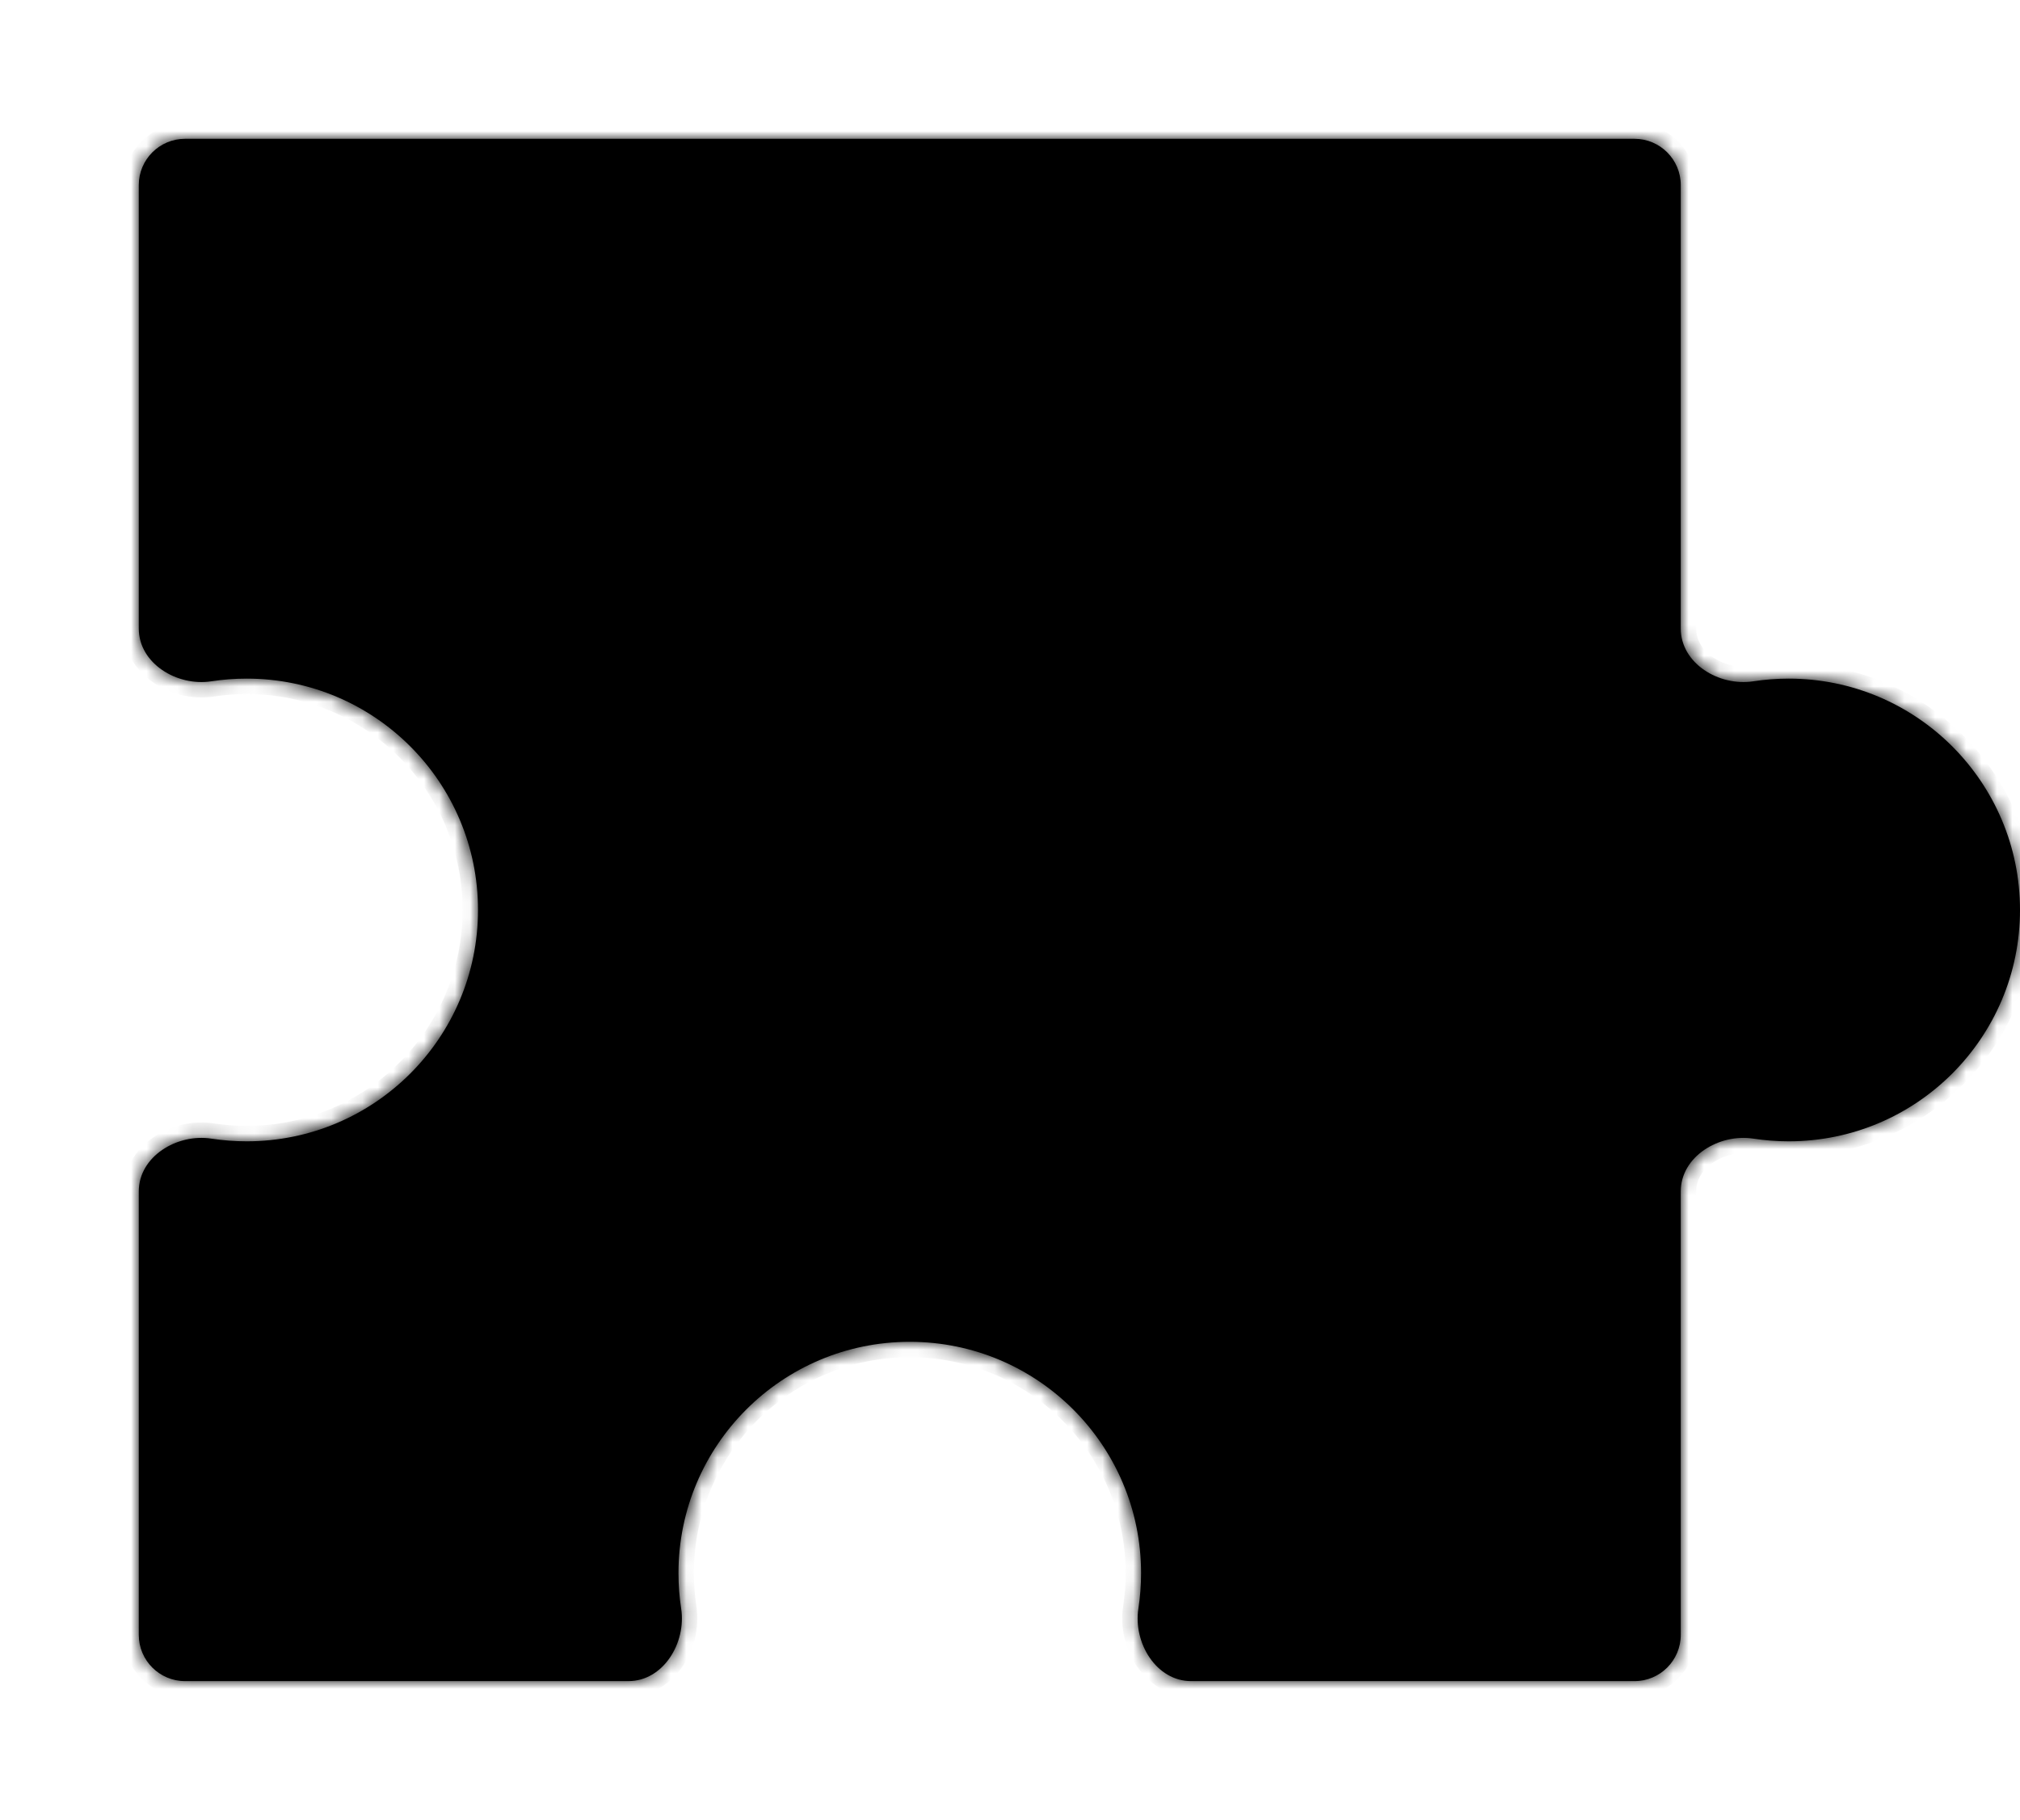 <svg width="131" height="118" viewBox="0 0 131 118" fill="none" xmlns="http://www.w3.org/2000/svg">
<mask id="path-2-inside-1_102_250" fill="white">
<path fill-rule="evenodd" clip-rule="evenodd" d="M109 40.751C109 43.011 111.472 44.517 113.706 44.174C114.454 44.06 115.22 44 116 44C124.284 44 131 50.716 131 59C131 67.284 124.284 74 116 74C115.22 74 114.454 73.94 113.706 73.826C111.472 73.483 109 74.989 109 77.249L109 106C109 107.657 107.657 109 106 109L77.249 109C74.989 109 73.483 106.528 73.826 104.294C73.94 103.546 74 102.78 74 102C74 93.716 67.284 87 59 87C50.716 87 44 93.716 44 102C44 102.78 44.06 103.546 44.174 104.294C44.517 106.528 43.011 109 40.751 109L12 109C10.343 109 9 107.657 9 106L9 77.249C9 74.989 11.472 73.483 13.706 73.826C14.454 73.94 15.22 74 16 74C24.284 74 31 67.284 31 59C31 50.716 24.284 44 16 44C15.22 44 14.454 44.06 13.706 44.174C11.472 44.517 9 43.011 9 40.751L9 12C9 10.343 10.343 9 12 9L106 9C107.657 9 109 10.343 109 12L109 40.751Z"/>
</mask>
<path fill-rule="evenodd" clip-rule="evenodd" d="M109 40.751C109 43.011 111.472 44.517 113.706 44.174C114.454 44.06 115.22 44 116 44C124.284 44 131 50.716 131 59C131 67.284 124.284 74 116 74C115.22 74 114.454 73.94 113.706 73.826C111.472 73.483 109 74.989 109 77.249L109 106C109 107.657 107.657 109 106 109L77.249 109C74.989 109 73.483 106.528 73.826 104.294C73.94 103.546 74 102.78 74 102C74 93.716 67.284 87 59 87C50.716 87 44 93.716 44 102C44 102.78 44.06 103.546 44.174 104.294C44.517 106.528 43.011 109 40.751 109L12 109C10.343 109 9 107.657 9 106L9 77.249C9 74.989 11.472 73.483 13.706 73.826C14.454 73.94 15.22 74 16 74C24.284 74 31 67.284 31 59C31 50.716 24.284 44 16 44C15.22 44 14.454 44.06 13.706 44.174C11.472 44.517 9 43.011 9 40.751L9 12C9 10.343 10.343 9 12 9L106 9C107.657 9 109 10.343 109 12L109 40.751Z" fill="black"/>
<path d="M9 106L10 106L9 106ZM13.706 44.174L13.554 43.186L13.706 44.174ZM9 40.751L10 40.751L9 40.751ZM113.706 73.826L113.554 74.814L113.706 73.826ZM9 12L8 12L9 12ZM9 77.249L8 77.249L9 77.249ZM116 43C115.169 43 114.352 43.063 113.554 43.186L113.857 45.163C114.555 45.056 115.271 45 116 45L116 43ZM132 59C132 50.163 124.837 43 116 43L116 45C123.732 45 130 51.268 130 59L132 59ZM116 75C124.837 75 132 67.837 132 59L130 59C130 66.732 123.732 73 116 73L116 75ZM113.554 74.814C114.352 74.936 115.169 75 116 75L116 73C115.271 73 114.555 72.944 113.857 72.837L113.554 74.814ZM110 106L110 77.249L108 77.249L108 106L110 106ZM77.249 110L106 110L106 108L77.249 108L77.249 110ZM73 102C73 102.729 72.944 103.445 72.837 104.143L74.814 104.446C74.936 103.648 75 102.831 75 102L73 102ZM59 88C66.732 88 73 94.268 73 102L75 102C75 93.163 67.837 86 59 86L59 88ZM45 102C45 94.268 51.268 88 59 88L59 86C50.163 86 43 93.163 43 102L45 102ZM45.163 104.143C45.056 103.445 45 102.729 45 102L43 102C43 102.831 43.063 103.648 43.186 104.446L45.163 104.143ZM12 110L40.751 110L40.751 108L12 108L12 110ZM8 77.249L8 106L10 106L10 77.249L8 77.249ZM16 73C15.271 73 14.555 72.944 13.857 72.837L13.554 74.814C14.352 74.936 15.169 75 16 75L16 73ZM30 59C30 66.732 23.732 73 16 73L16 75C24.837 75 32 67.837 32 59L30 59ZM16 45C23.732 45 30 51.268 30 59L32 59C32 50.163 24.837 43 16 43L16 45ZM13.857 45.163C14.555 45.056 15.271 45 16 45L16 43C15.169 43 14.352 43.063 13.554 43.186L13.857 45.163ZM8 12L8 40.751L10 40.751L10 12L8 12ZM106 8L12 8L12 10L106 10L106 8ZM110 40.751L110 12L108 12L108 40.751L110 40.751ZM106 10C107.105 10 108 10.895 108 12L110 12C110 9.791 108.209 8 106 8L106 10ZM12 108C10.895 108 10 107.105 10 106L8 106C8 108.209 9.791 110 12 110L12 108ZM43.186 104.446C43.318 105.303 43.092 106.224 42.614 106.919C42.143 107.605 41.484 108 40.751 108L40.751 110C42.278 110 43.502 109.159 44.263 108.051C45.018 106.951 45.374 105.52 45.163 104.143L43.186 104.446ZM13.554 43.186C12.697 43.318 11.776 43.092 11.081 42.614C10.395 42.143 10 41.484 10 40.751L8 40.751C8 42.278 8.841 43.502 9.949 44.263C11.049 45.018 12.48 45.374 13.857 45.163L13.554 43.186ZM108 106C108 107.105 107.105 108 106 108L106 110C108.209 110 110 108.209 110 106L108 106ZM113.857 72.837C112.48 72.626 111.049 72.982 109.949 73.737C108.841 74.498 108 75.722 108 77.249L110 77.249C110 76.516 110.395 75.857 111.081 75.386C111.776 74.908 112.697 74.683 113.554 74.814L113.857 72.837ZM10 12C10 10.895 10.895 10 12 10L12 8C9.791 8 8 9.791 8 12L10 12ZM77.249 108C76.516 108 75.857 107.605 75.386 106.919C74.908 106.224 74.683 105.303 74.814 104.446L72.837 104.143C72.626 105.52 72.982 106.951 73.737 108.051C74.498 109.159 75.722 110 77.249 110L77.249 108ZM10 77.249C10 76.516 10.395 75.857 11.081 75.386C11.776 74.908 12.697 74.683 13.554 74.814L13.857 72.837C12.48 72.626 11.049 72.982 9.949 73.737C8.841 74.498 8 75.722 8 77.249L10 77.249ZM113.554 43.186C112.697 43.318 111.776 43.092 111.081 42.614C110.395 42.143 110 41.484 110 40.751L108 40.751C108 42.278 108.841 43.502 109.949 44.263C111.049 45.018 112.48 45.374 113.857 45.163L113.554 43.186Z" fill="black" mask="url(#path-2-inside-1_102_250)"/>
</svg>
